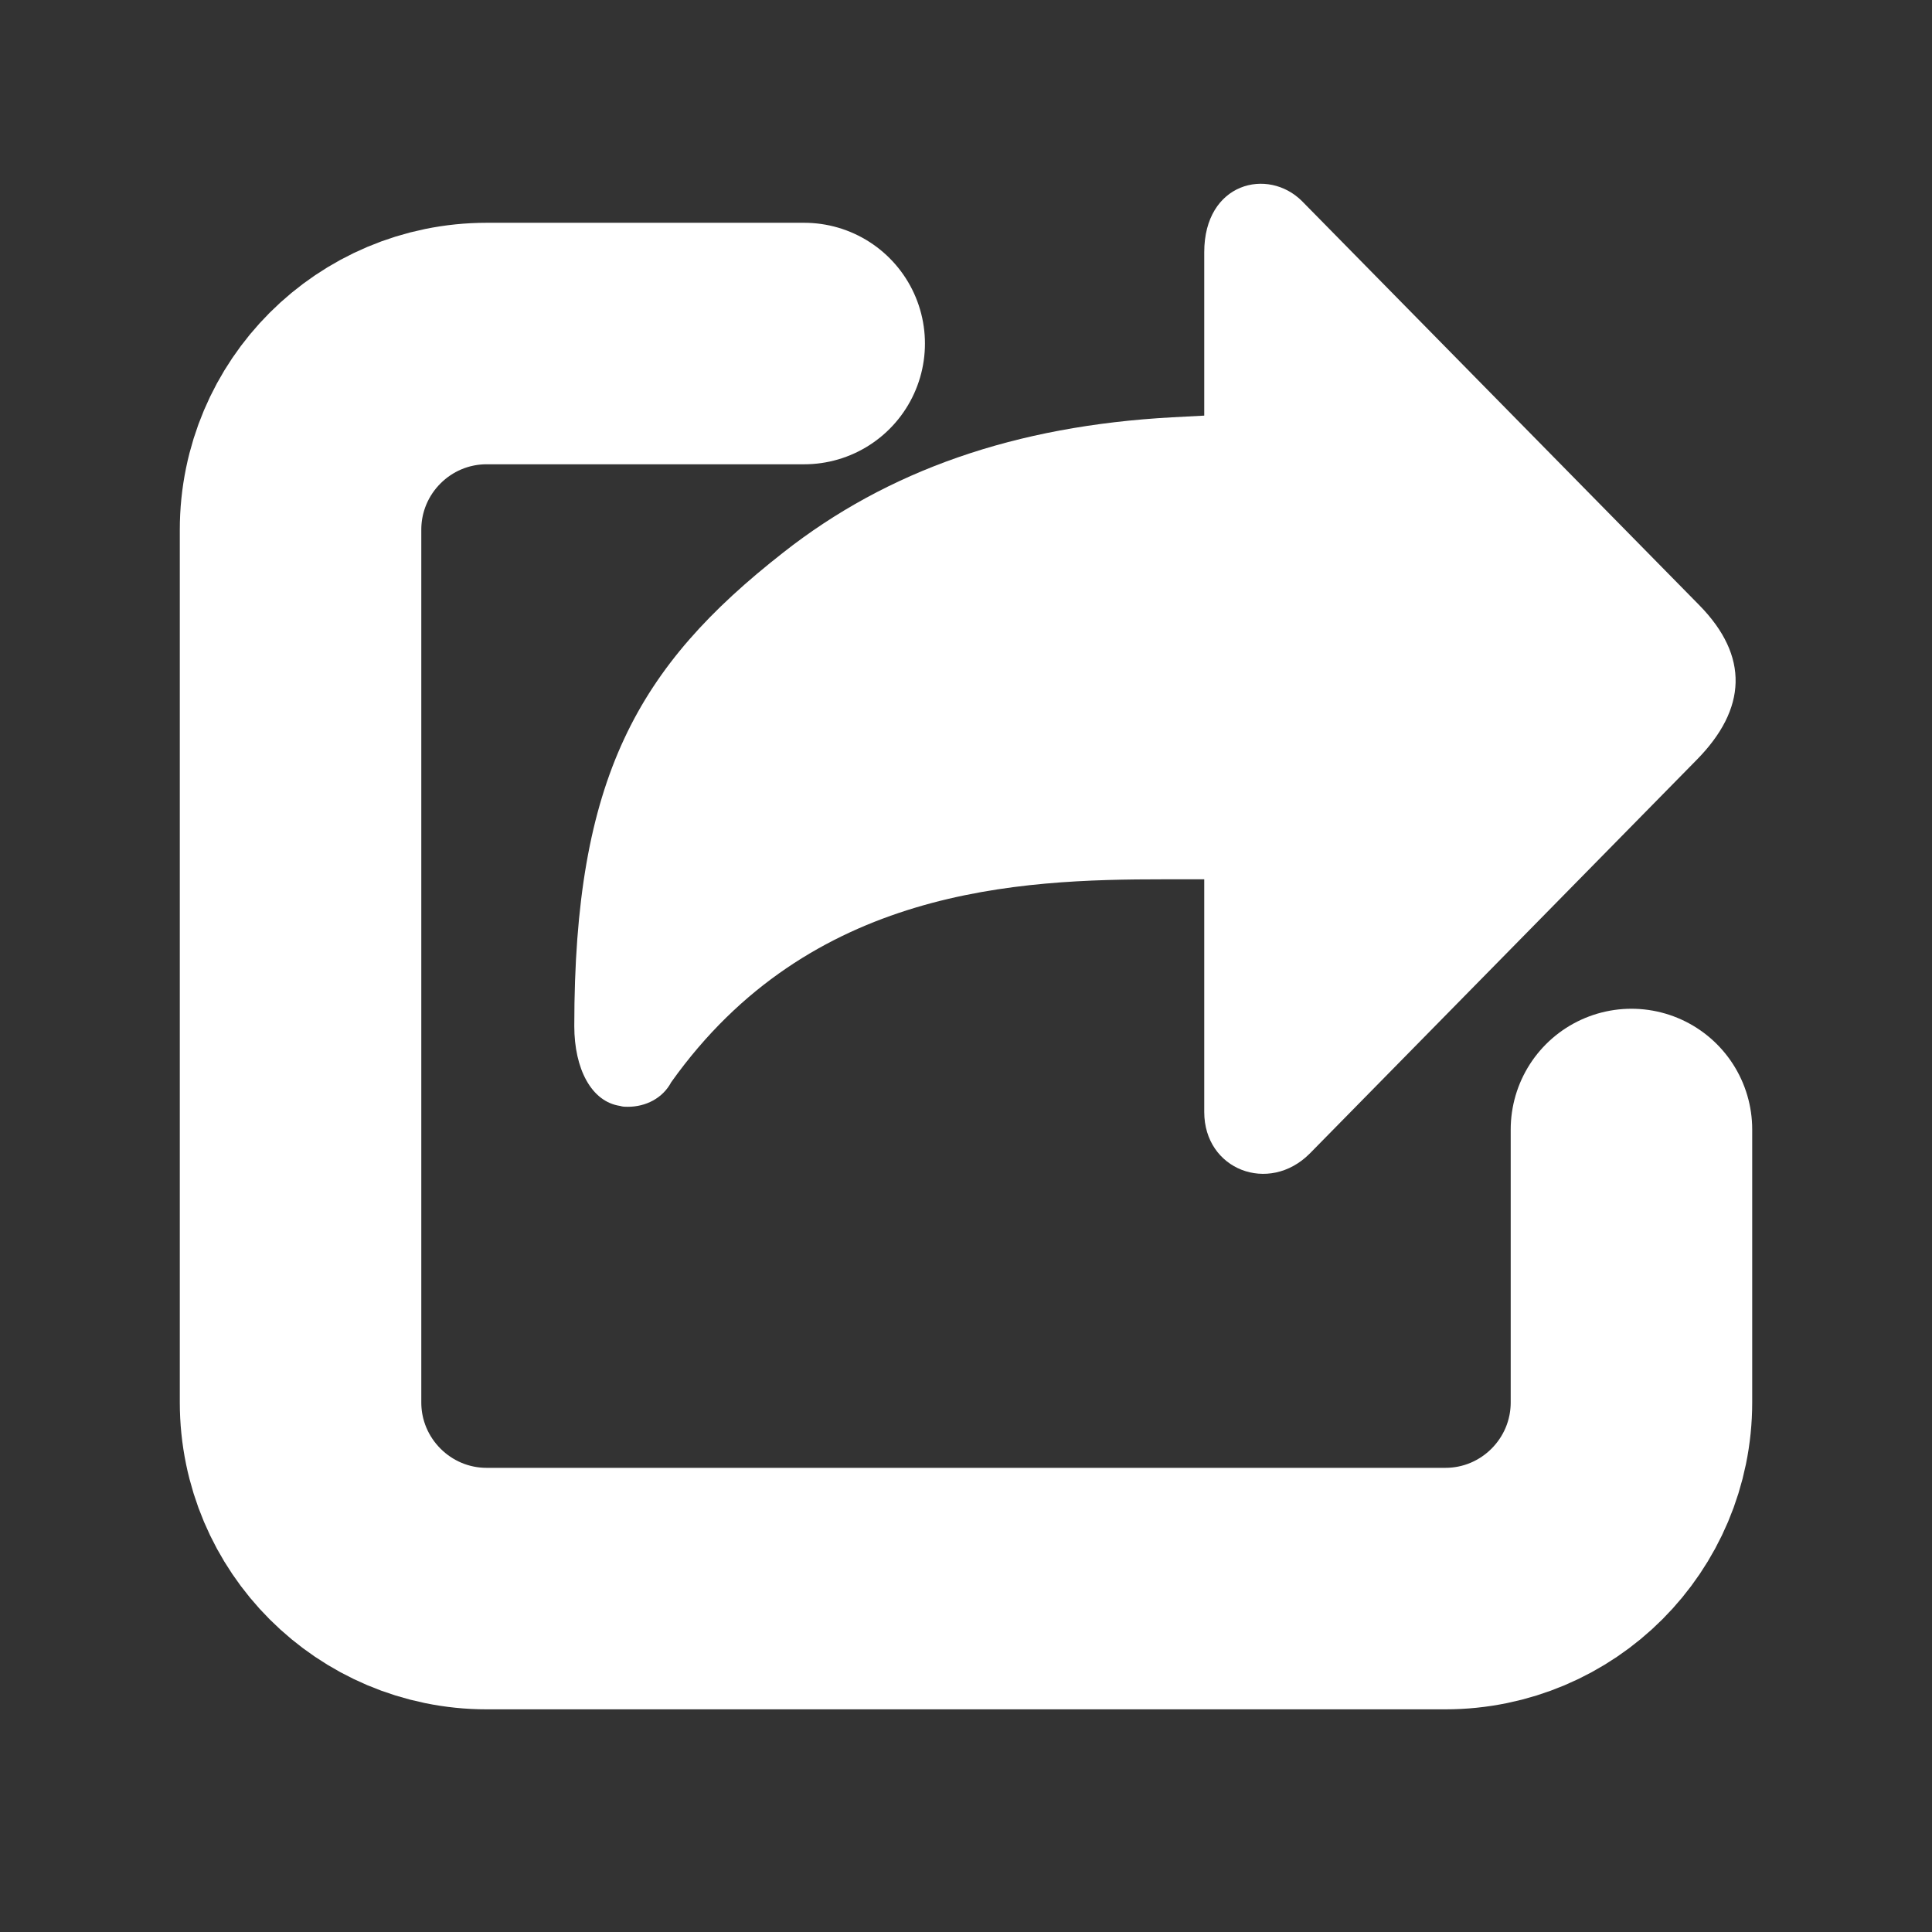 <?xml version="1.0" encoding="UTF-8"?>
<svg xmlns="http://www.w3.org/2000/svg" xmlns:xlink="http://www.w3.org/1999/xlink" width="16px" height="16px" viewBox="0 0 16 16" version="1.1">
  <rect x="0" y="0" width="16" height="16" fill="#333333" stroke="none"/>
  <title>bbpd_矩形</title>
  <g id="动态话题优化" stroke="none" stroke-width="1" fill="none" fill-rule="evenodd">
    <g id="话题详情页-加分享/加置顶显示" transform="translate(-221, -60)" fill-rule="nonzero">
      <g id="编组-5" transform="translate(221, 59)">
        <g id="编组-2备份-2" transform="translate(0, 1)">
          <g id="icon-分享" transform="translate(2.489, 1.138)">
            <path d="M11.022,8.216 L11.022,10.475 C11.022,11.327 10.332,12.018 9.48,12.018 L1.542,12.018 C0.691,12.018 0,11.327 0,10.475 L0,3.25 C0,2.397 0.691,1.707 1.542,1.707 L4.171,1.707" id="路径" stroke="#FFFFFF" stroke-width="2" stroke-linecap="round"/>
            <path d="M2.71,8.028 C2.689,8.028 2.668,8.028 2.647,8.021 C2.408,7.986 2.267,7.713 2.267,7.359 C2.267,5.302 2.792,4.382 3.996,3.439 C4.863,2.756 5.921,2.389 7.217,2.318 L7.484,2.304 L7.484,0.951 C7.484,0.373 8.012,0.246 8.294,0.528 L11.583,3.873 C11.999,4.296 11.978,4.733 11.562,5.155 L8.357,8.416 C8.019,8.754 7.484,8.55 7.484,8.071 L7.484,6.144 L7.153,6.144 C5.949,6.144 4.218,6.211 3.07,7.824 C2.999,7.958 2.858,8.028 2.71,8.028 Z" id="路径" fill="#FFFFFF"/>
          </g>
        </g>
      </g>
    </g>
  </g>
</svg>
